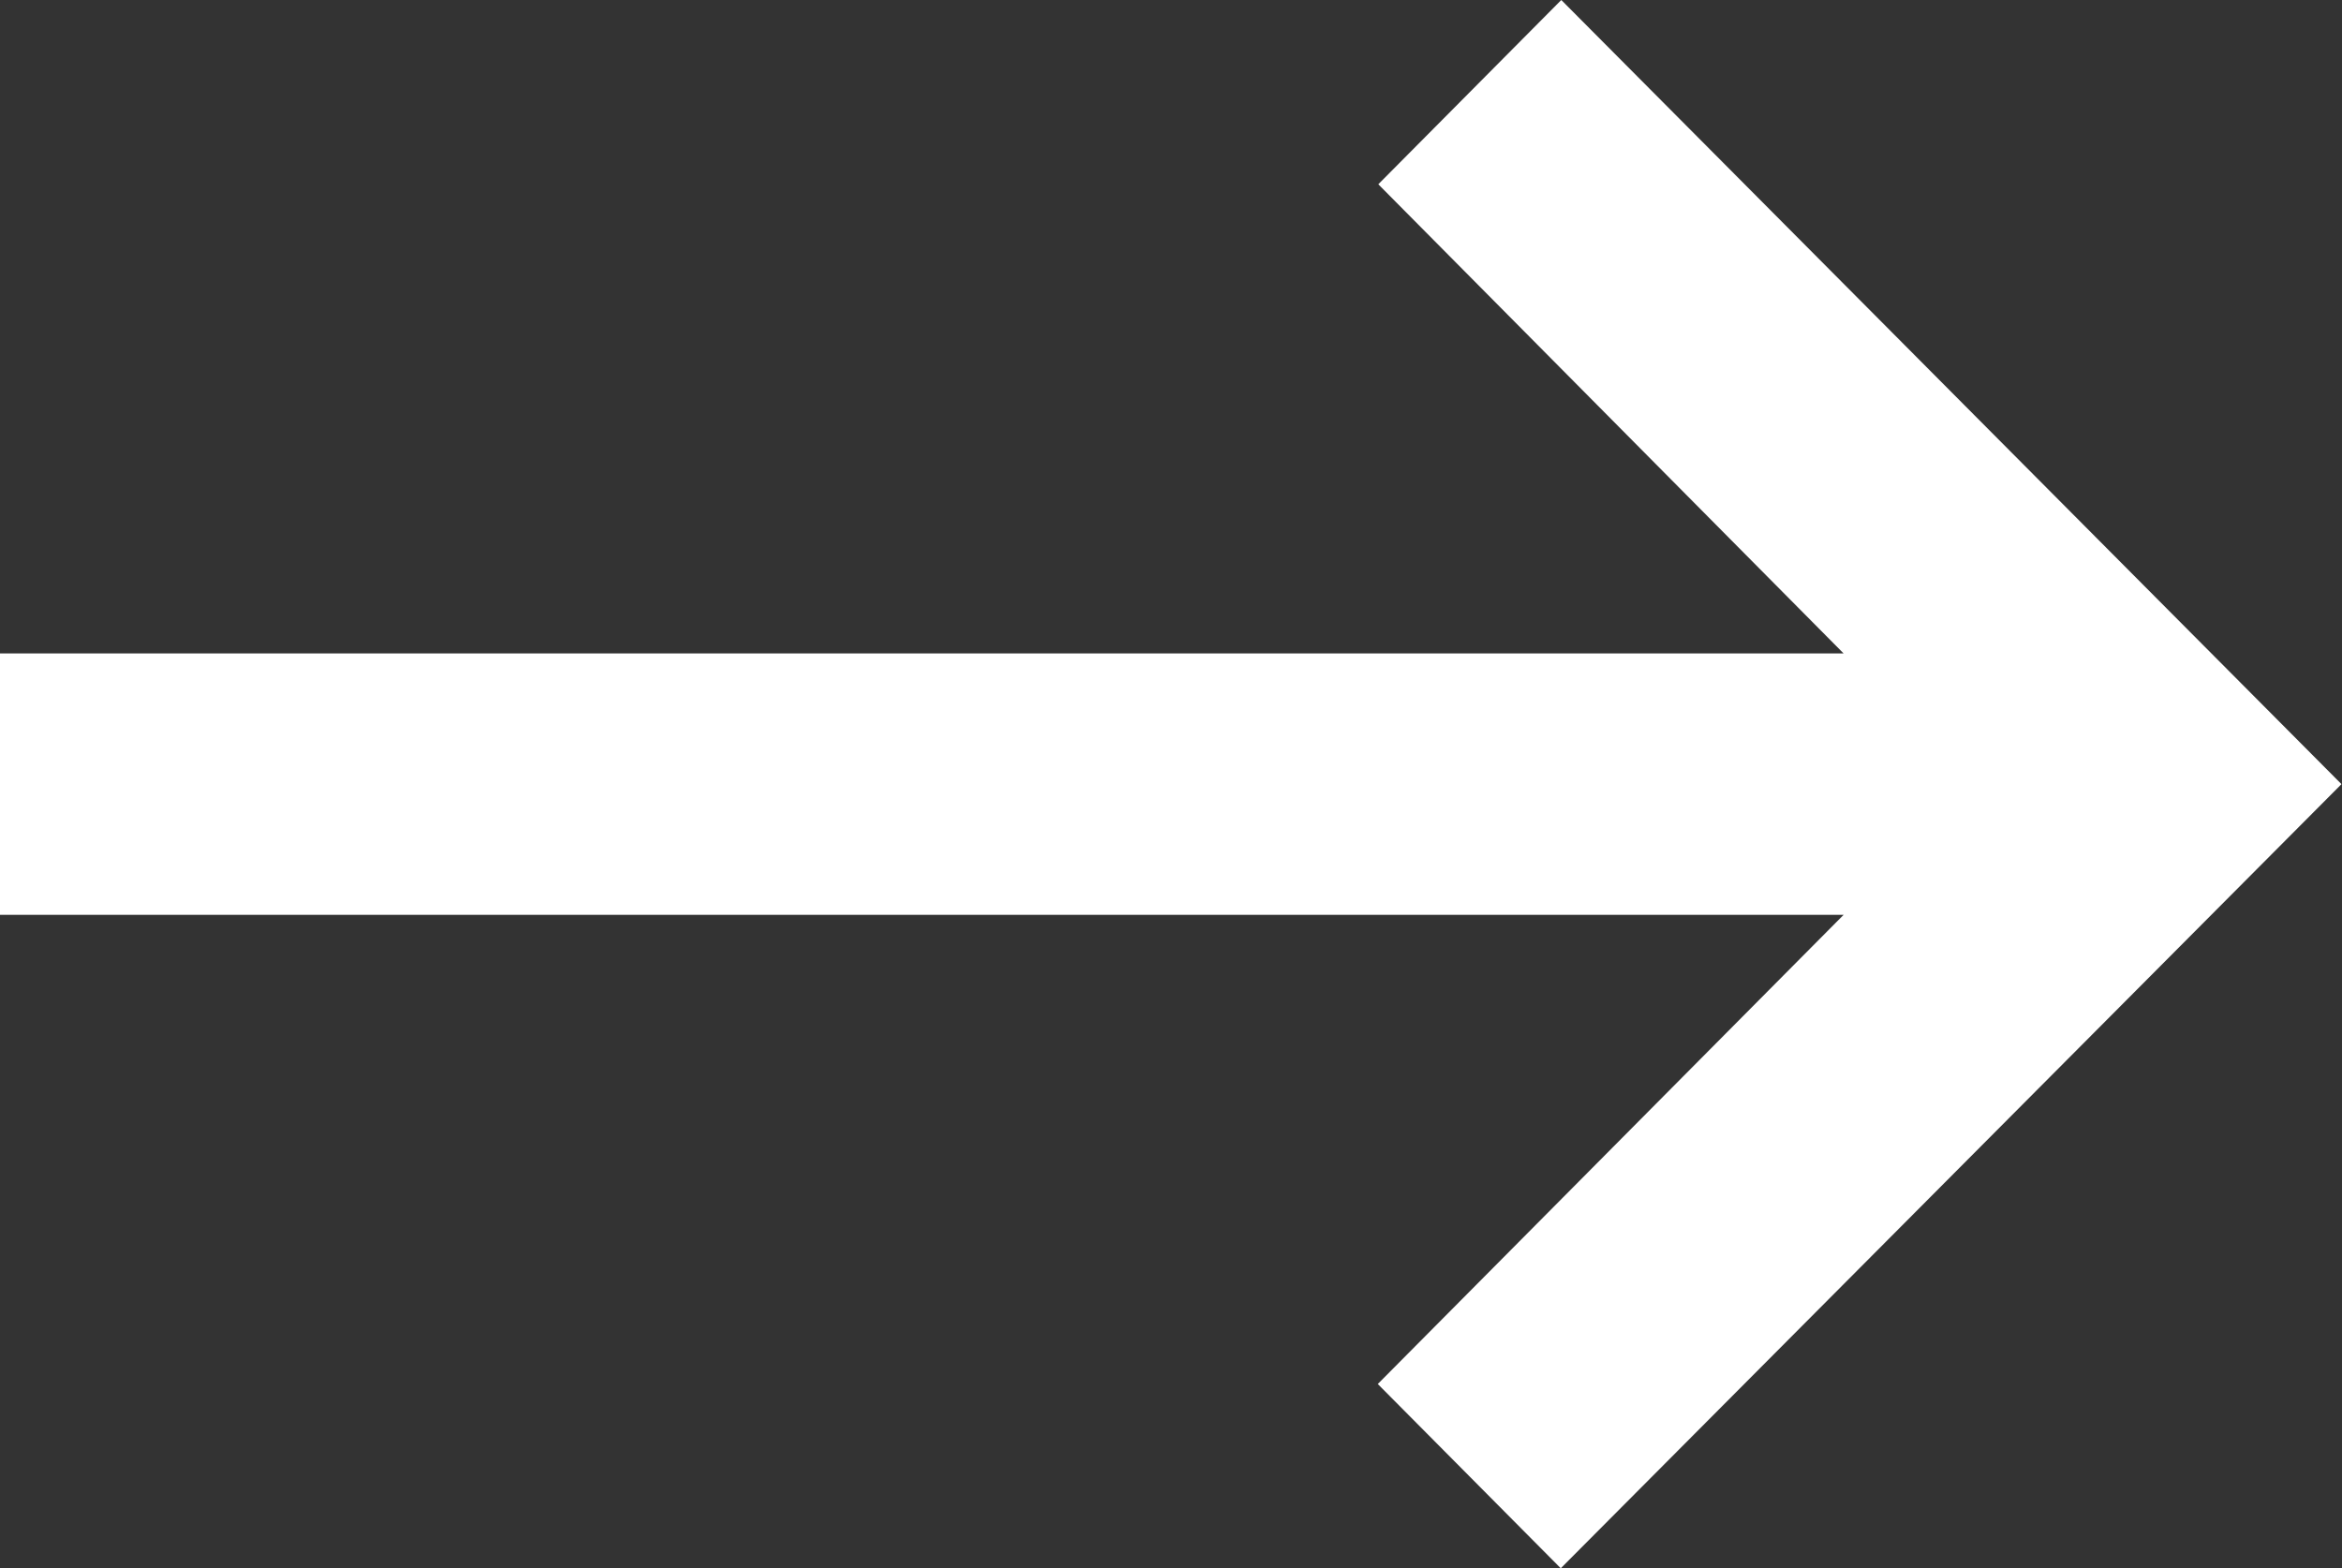 <svg xmlns="http://www.w3.org/2000/svg" width="17.918" height="12" viewBox="0 0 17.918 12">
  <rect x="0" y="0" width="17.918" height="12" fill="#333333" stroke="none"/>
  <path id="ic_keyboard_backspace_24px" d="M3,13H17.105l-3.564,3.59,1.4,1.41,5.973-6L14.945,6l-1.4,1.41L17.105,11H3Z" transform="translate(-3 -6)" fill="#fff"/>
</svg>
